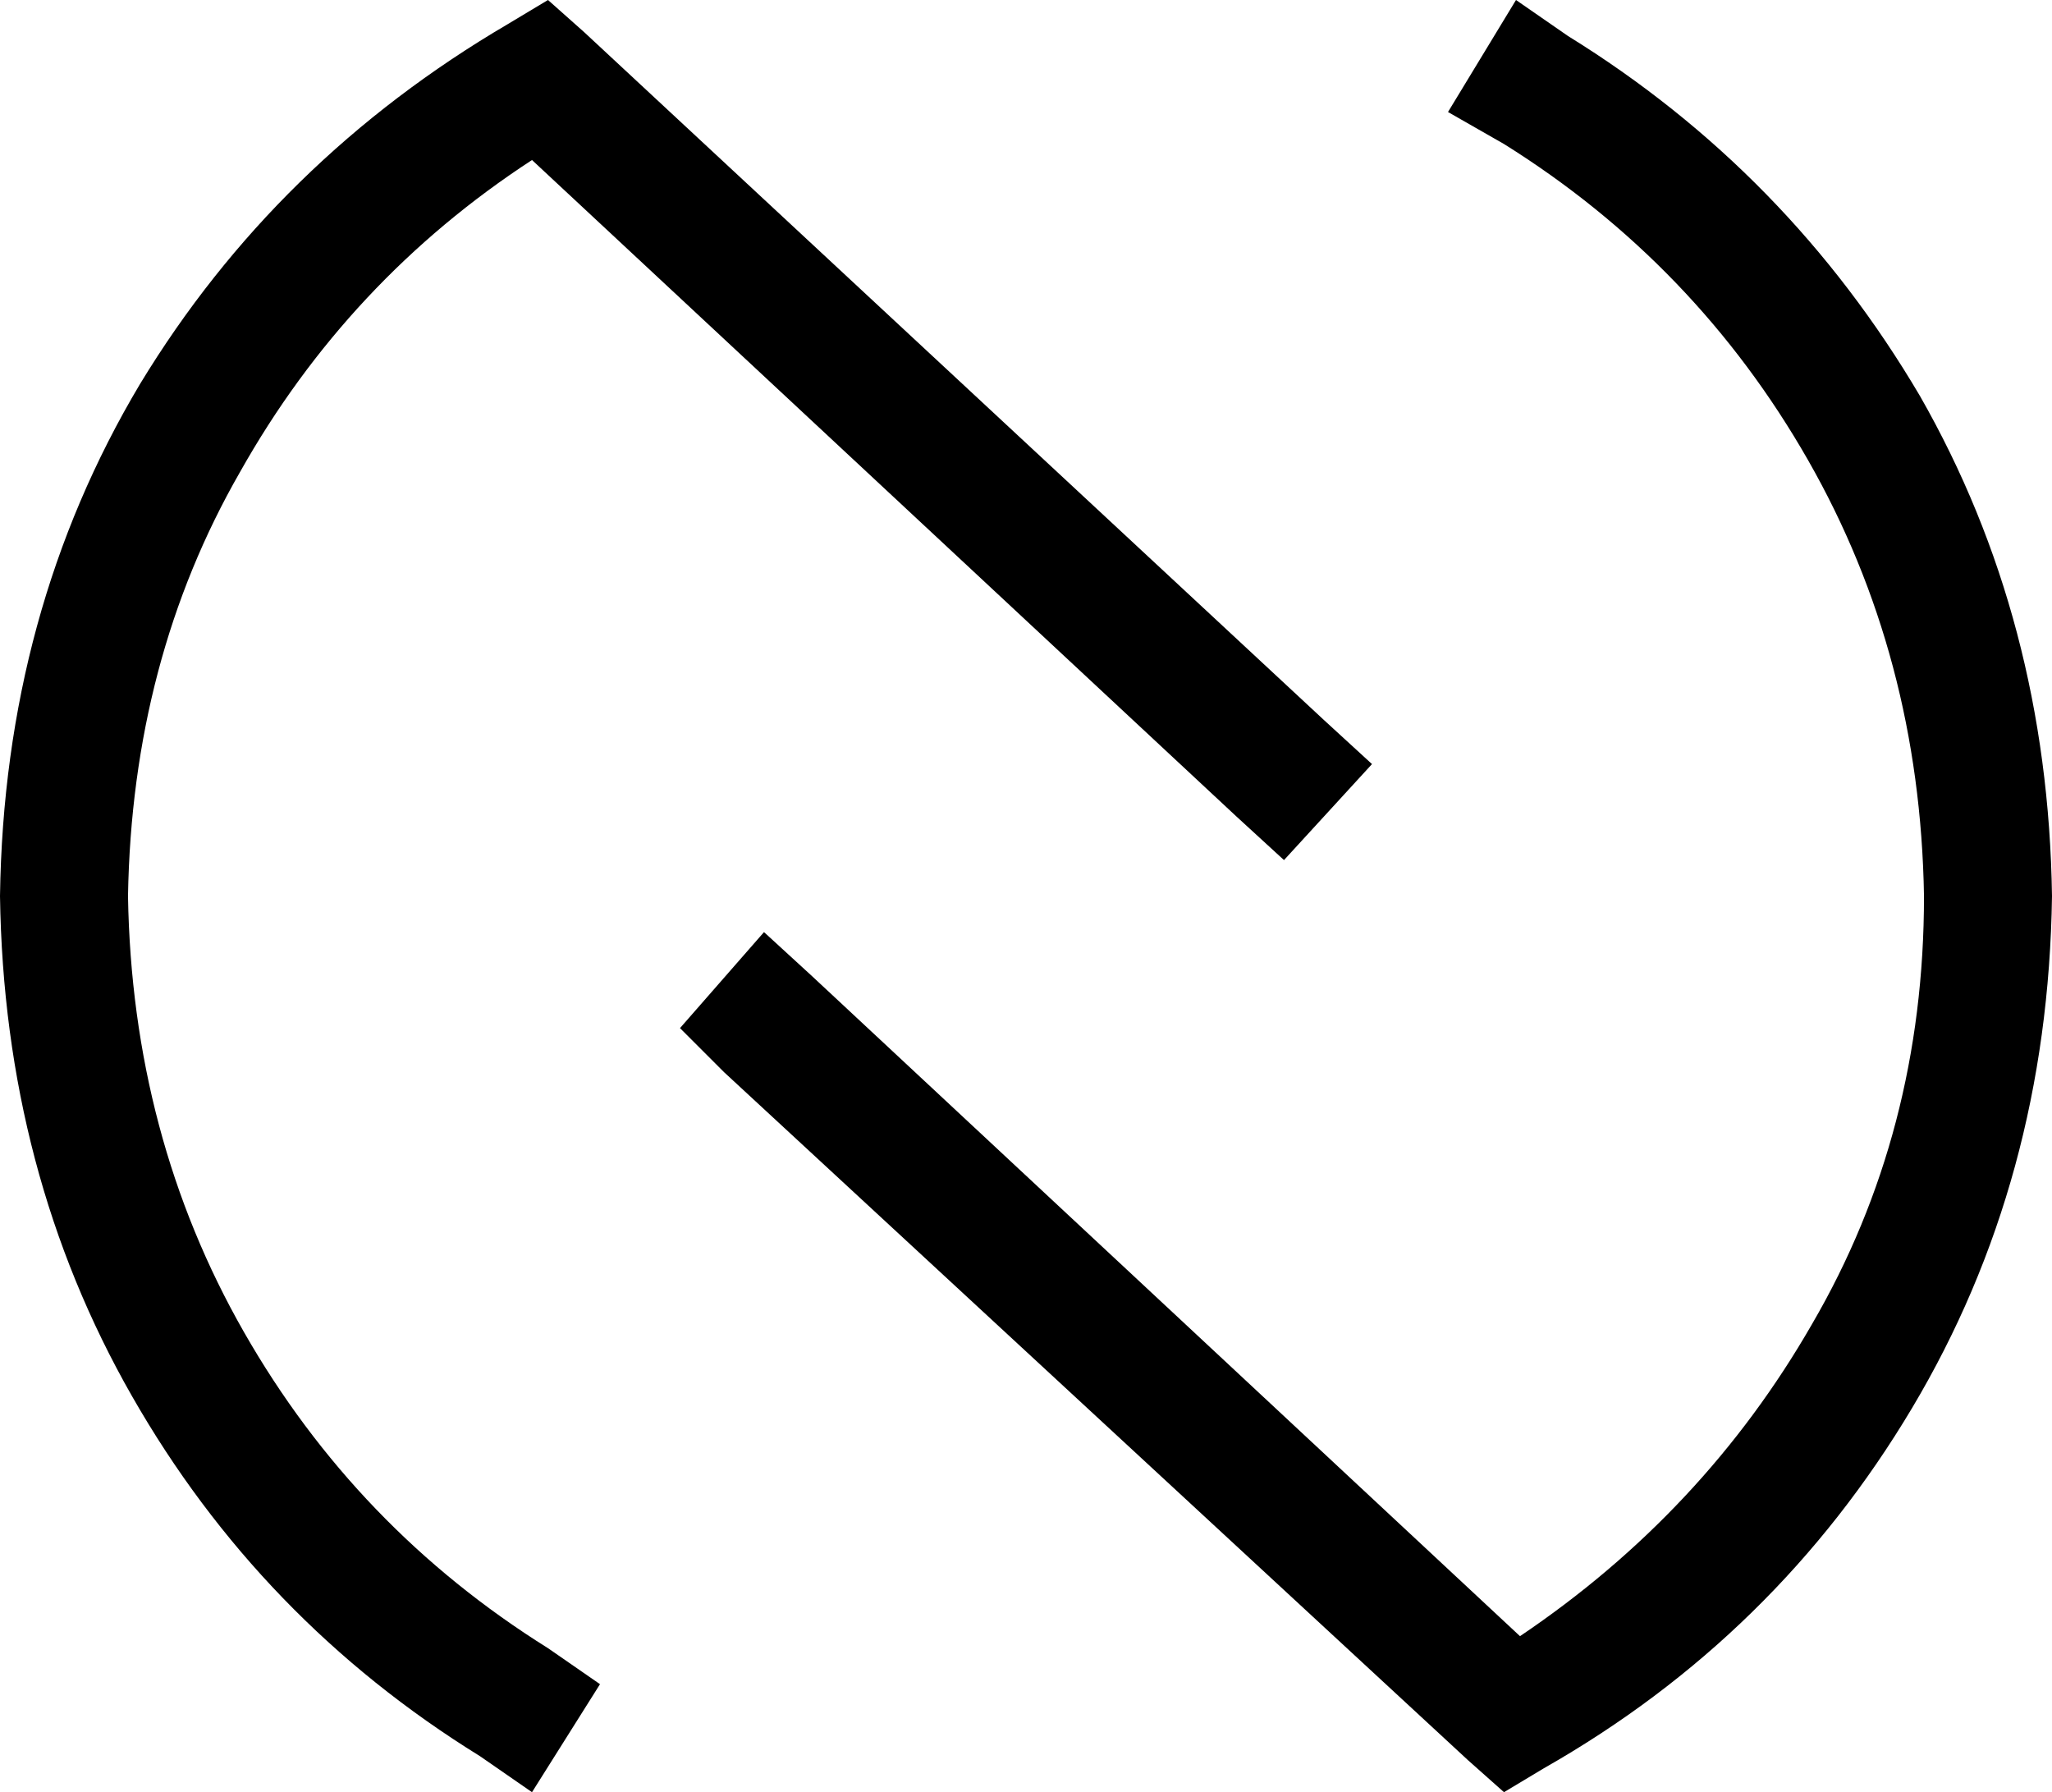 <svg xmlns="http://www.w3.org/2000/svg" viewBox="0 0 513 448">
  <path d="M 146 8 L 137 0 L 146 8 L 137 0 L 127 6 L 127 6 Q 69 40 35 96 Q 1 153 0 224 Q 1 293 33 349 Q 65 405 120 439 L 133 448 L 133 448 L 150 421 L 150 421 L 137 412 L 137 412 Q 89 382 61 333 Q 33 284 32 224 Q 33 165 60 118 Q 87 70 133 40 L 309 204 L 309 204 L 321 215 L 321 215 L 343 191 L 343 191 L 331 180 L 331 180 L 146 8 L 146 8 Z M 367 440 L 376 448 L 367 440 L 376 448 L 386 442 L 386 442 Q 444 409 478 352 Q 512 295 513 224 Q 512 155 480 99 Q 447 43 392 9 L 379 0 L 379 0 L 362 28 L 362 28 L 376 36 L 376 36 Q 424 66 452 115 Q 480 164 481 224 Q 481 283 453 331 Q 426 378 380 409 L 203 244 L 203 244 L 191 233 L 191 233 L 170 257 L 170 257 L 181 268 L 181 268 L 367 440 L 367 440 Z" />
</svg>
